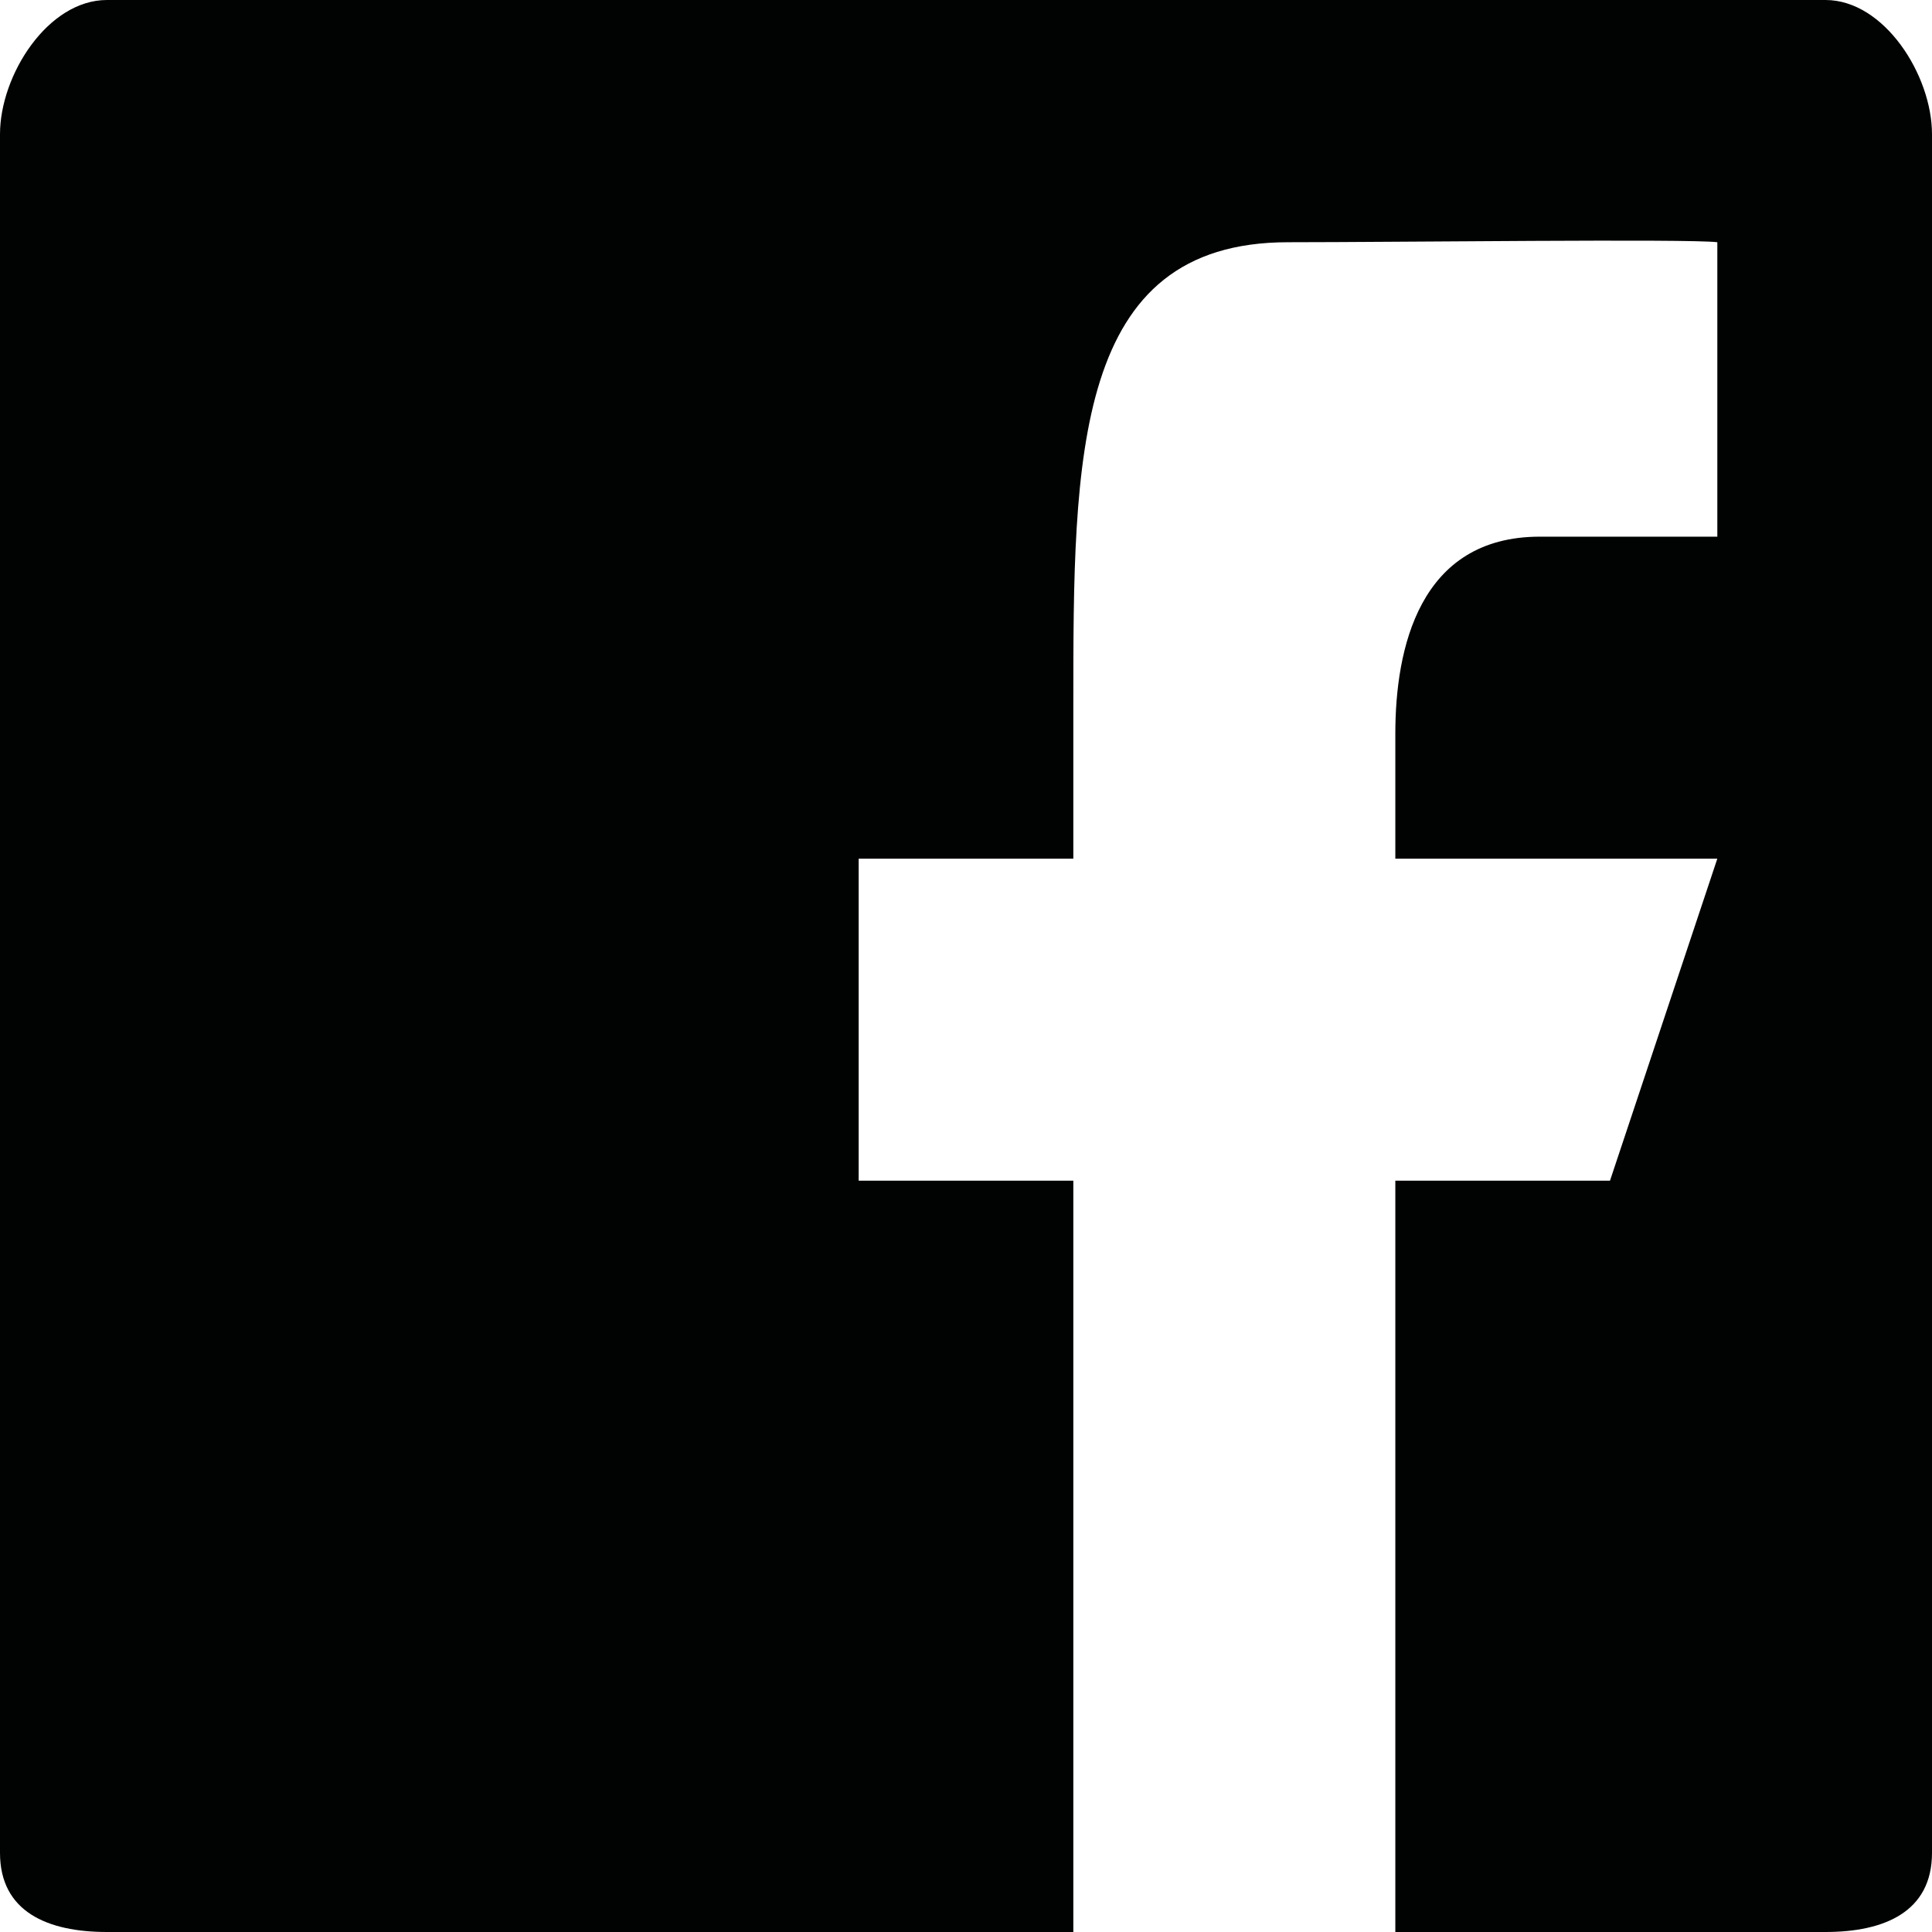 <?xml version="1.0" encoding="utf-8"?>
<!-- Generator: Adobe Illustrator 16.0.0, SVG Export Plug-In . SVG Version: 6.00 Build 0)  -->
<!DOCTYPE svg PUBLIC "-//W3C//DTD SVG 1.1//EN" "http://www.w3.org/Graphics/SVG/1.1/DTD/svg11.dtd">
<svg version="1.1" id="Layer_1" xmlns="http://www.w3.org/2000/svg" xmlns:xlink="http://www.w3.org/1999/xlink" x="0px" y="0px"
	 width="1024px" height="1024px" viewBox="0 0 1024 1024" enable-background="new 0 0 1024 1024" xml:space="preserve">
<g id="facebook">
	<path id="White_3_" fill="#010202" d="M967.556,0H56.667C25.278,0,0,39.889,0,71.111v910.944C0,1013.333,25.278,1024,56.667,1024
		h512.222V625.777H455.111V455.111h113.776v-81.556c0-131.389,0-245.167,113.778-245.167c56.556,0,213.222-1.889,227.556,0v156.056
		h-94.056c-64.111,0-76.611,59.611-76.611,104.389v66.278h170.667l-56.89,170.666H739.556V1024h228
		c31.167,0,56.444-10.667,56.444-41.944V71.111C1024,39.889,998.723,0,967.556,0z"/>
</g>
</svg>
